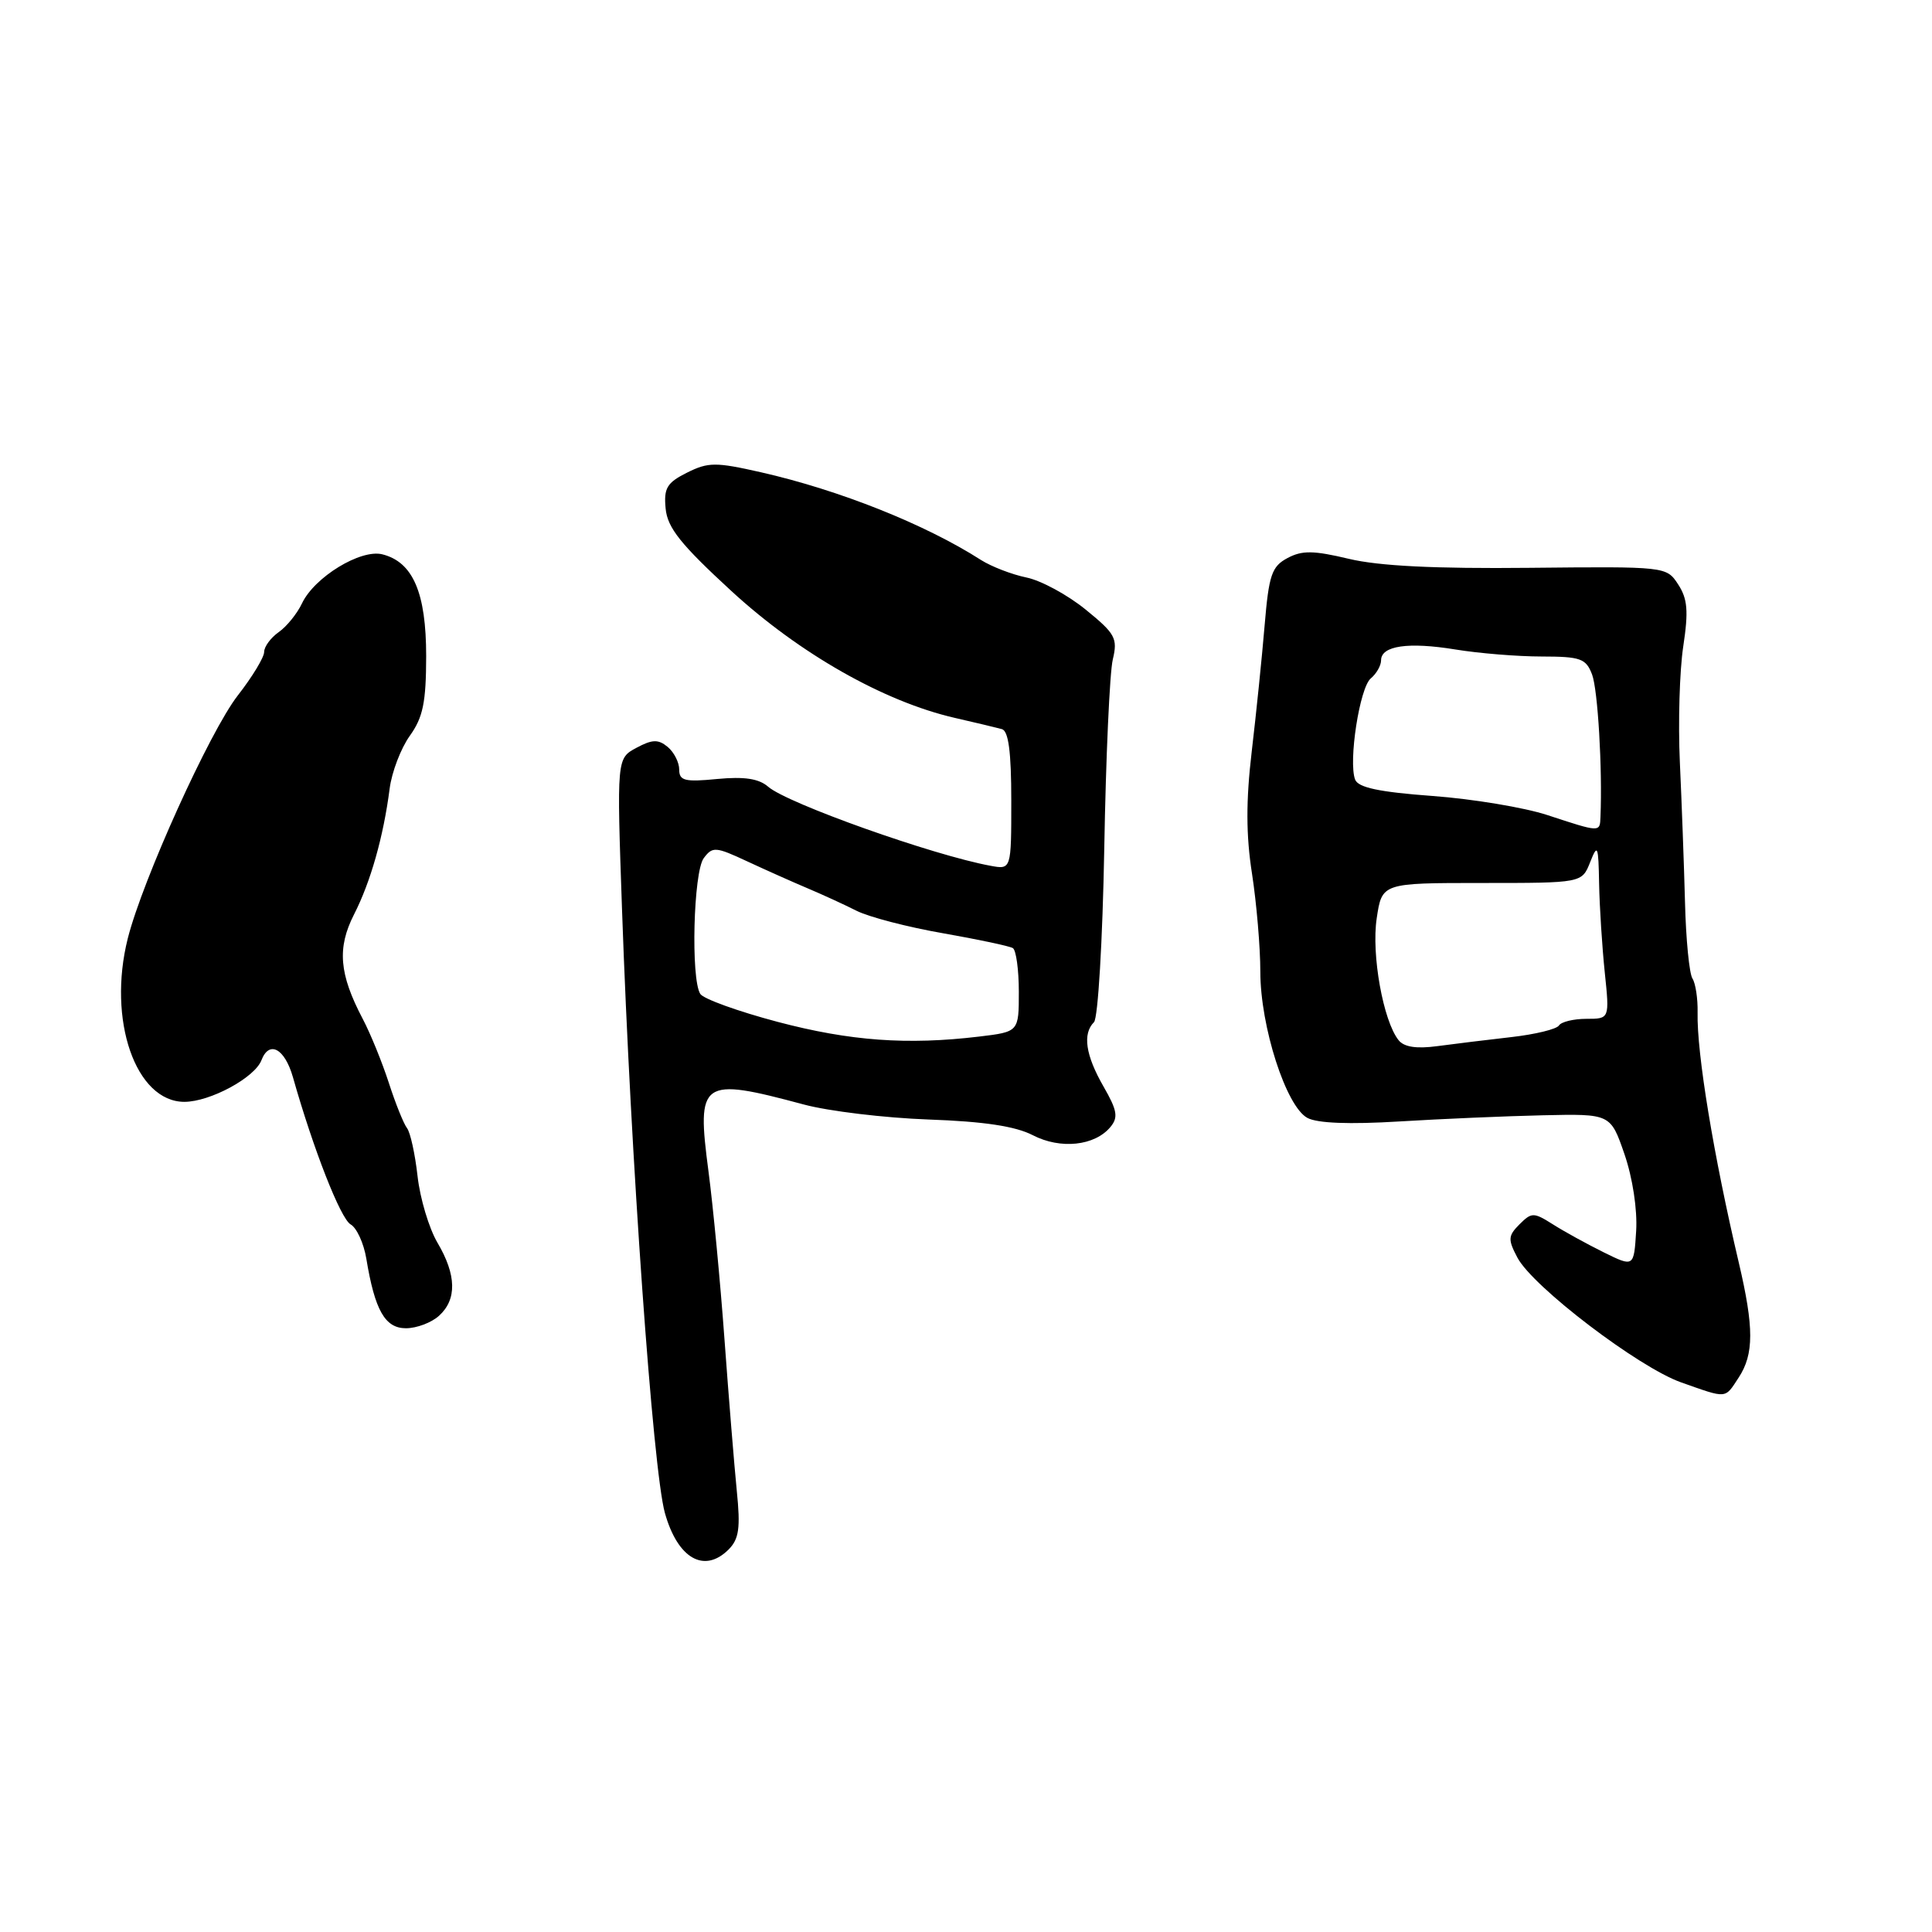 <?xml version="1.0" encoding="UTF-8" standalone="no"?>
<!DOCTYPE svg PUBLIC "-//W3C//DTD SVG 1.1//EN" "http://www.w3.org/Graphics/SVG/1.1/DTD/svg11.dtd" >
<svg xmlns="http://www.w3.org/2000/svg" xmlns:xlink="http://www.w3.org/1999/xlink" version="1.1" viewBox="0 0 256 256">
 <g >
 <path fill="currentColor"
d=" M 96.55 205.31 C 97.92 203.93 98.13 202.47 97.63 197.56 C 97.30 194.23 96.56 185.20 96.00 177.50 C 95.44 169.80 94.48 159.78 93.88 155.23 C 92.28 143.10 92.85 142.69 106.50 146.35 C 109.80 147.24 117.24 148.13 123.02 148.34 C 130.38 148.60 134.54 149.23 136.85 150.42 C 140.52 152.32 145.06 151.84 147.14 149.33 C 148.20 148.05 148.04 147.13 146.21 143.95 C 143.84 139.82 143.42 136.98 144.96 135.44 C 145.49 134.91 146.10 124.65 146.32 112.49 C 146.53 100.39 147.04 89.10 147.45 87.39 C 148.12 84.57 147.79 83.97 143.84 80.76 C 141.45 78.82 137.93 76.91 136.00 76.52 C 134.07 76.12 131.38 75.08 130.00 74.21 C 122.60 69.47 111.23 64.94 100.84 62.58 C 94.83 61.22 93.86 61.22 91.03 62.63 C 88.36 63.97 87.94 64.68 88.20 67.39 C 88.44 69.94 90.20 72.14 96.93 78.33 C 105.94 86.61 117.12 92.96 126.50 95.12 C 129.25 95.75 132.06 96.42 132.75 96.61 C 133.63 96.84 134.00 99.61 134.00 106.08 C 134.00 115.23 134.00 115.23 131.25 114.72 C 123.65 113.33 104.32 106.46 101.78 104.24 C 100.55 103.17 98.62 102.88 95.03 103.22 C 90.74 103.64 90.00 103.45 90.00 101.98 C 90.00 101.02 89.31 99.67 88.47 98.97 C 87.22 97.94 86.44 97.96 84.33 99.09 C 81.72 100.49 81.72 100.49 82.42 120.49 C 83.57 153.41 86.51 194.76 88.10 200.47 C 89.79 206.52 93.32 208.54 96.55 205.31 Z  M 230.38 182.54 C 232.42 179.43 232.42 175.91 230.40 167.31 C 227.06 153.13 224.82 139.55 224.94 134.16 C 224.98 132.33 224.67 130.30 224.26 129.66 C 223.84 129.02 223.39 124.45 223.27 119.50 C 223.14 114.55 222.83 106.22 222.59 101.00 C 222.35 95.78 222.55 88.87 223.04 85.65 C 223.75 80.96 223.61 79.34 222.36 77.43 C 220.81 75.06 220.75 75.06 202.65 75.24 C 190.14 75.37 182.71 75.00 178.74 74.05 C 174.04 72.93 172.53 72.91 170.59 73.95 C 168.51 75.06 168.13 76.18 167.57 82.86 C 167.22 87.06 166.45 94.59 165.86 99.58 C 165.09 106.12 165.10 110.67 165.90 115.78 C 166.50 119.69 167.00 125.52 167.00 128.75 C 167.00 136.01 170.41 146.62 173.24 148.13 C 174.56 148.84 178.82 149.00 185.39 148.60 C 190.95 148.26 199.53 147.89 204.45 147.78 C 213.40 147.58 213.40 147.58 215.25 152.93 C 216.33 156.08 216.97 160.26 216.80 163.10 C 216.50 167.91 216.50 167.91 212.50 165.94 C 210.30 164.85 207.27 163.19 205.78 162.24 C 203.21 160.62 202.96 160.62 201.34 162.23 C 199.82 163.76 199.79 164.23 201.07 166.65 C 203.11 170.51 217.12 181.18 222.75 183.17 C 228.92 185.35 228.52 185.38 230.38 182.54 Z  M 58.17 174.35 C 60.56 172.19 60.49 168.94 57.97 164.67 C 56.85 162.77 55.66 158.81 55.33 155.86 C 55.00 152.91 54.37 150.04 53.93 149.48 C 53.49 148.91 52.40 146.21 51.52 143.48 C 50.63 140.74 49.08 136.93 48.06 135.00 C 44.94 129.07 44.65 125.61 46.91 121.17 C 49.11 116.86 50.81 110.86 51.63 104.50 C 51.91 102.30 53.12 99.15 54.30 97.50 C 56.05 95.06 56.46 93.08 56.47 86.94 C 56.47 78.54 54.72 74.47 50.66 73.45 C 47.78 72.73 41.65 76.48 40.01 79.96 C 39.37 81.31 37.99 83.02 36.93 83.76 C 35.87 84.51 35.00 85.69 35.00 86.39 C 35.00 87.10 33.43 89.69 31.51 92.15 C 27.79 96.93 18.89 116.59 16.93 124.35 C 14.21 135.16 17.97 146.00 24.44 146.00 C 27.84 145.99 33.75 142.80 34.64 140.49 C 35.67 137.81 37.73 138.92 38.82 142.75 C 41.52 152.28 45.13 161.49 46.46 162.24 C 47.26 162.69 48.20 164.73 48.54 166.78 C 49.67 173.63 51.02 176.00 53.79 176.00 C 55.20 176.00 57.17 175.26 58.17 174.35 Z  M 103.03 135.40 C 97.82 134.02 93.21 132.36 92.79 131.70 C 91.52 129.70 91.88 115.54 93.25 113.71 C 94.41 112.15 94.82 112.18 99.00 114.13 C 101.47 115.28 105.08 116.89 107.00 117.70 C 108.92 118.51 111.85 119.85 113.49 120.68 C 115.14 121.51 120.29 122.85 124.95 123.66 C 129.61 124.48 133.77 125.36 134.21 125.63 C 134.64 125.90 135.00 128.50 135.00 131.42 C 135.00 136.72 135.00 136.72 129.75 137.35 C 120.24 138.49 112.63 137.94 103.03 135.40 Z  M 185.32 137.83 C 183.28 135.28 181.70 126.48 182.42 121.69 C 183.12 117.00 183.12 117.00 196.37 117.00 C 209.61 117.00 209.61 117.00 210.70 114.25 C 211.69 111.75 211.80 112.00 211.89 117.10 C 211.95 120.19 212.29 125.47 212.64 128.85 C 213.28 135.00 213.28 135.00 210.20 135.00 C 208.51 135.00 206.87 135.40 206.57 135.88 C 206.27 136.37 203.43 137.06 200.26 137.42 C 197.09 137.78 192.67 138.32 190.44 138.62 C 187.70 138.99 186.04 138.74 185.32 137.83 Z  M 205.00 107.99 C 201.97 107.00 195.14 105.86 189.81 105.47 C 182.75 104.95 179.97 104.36 179.56 103.30 C 178.65 100.91 180.16 91.11 181.64 89.89 C 182.39 89.26 183.00 88.19 183.00 87.49 C 183.00 85.56 186.61 85.04 192.85 86.06 C 195.96 86.57 201.10 86.99 204.27 86.99 C 209.44 87.00 210.15 87.25 210.96 89.38 C 211.72 91.39 212.34 101.88 212.07 108.25 C 211.99 110.31 212.07 110.31 205.00 107.99 Z "/>
</g>
</svg>
